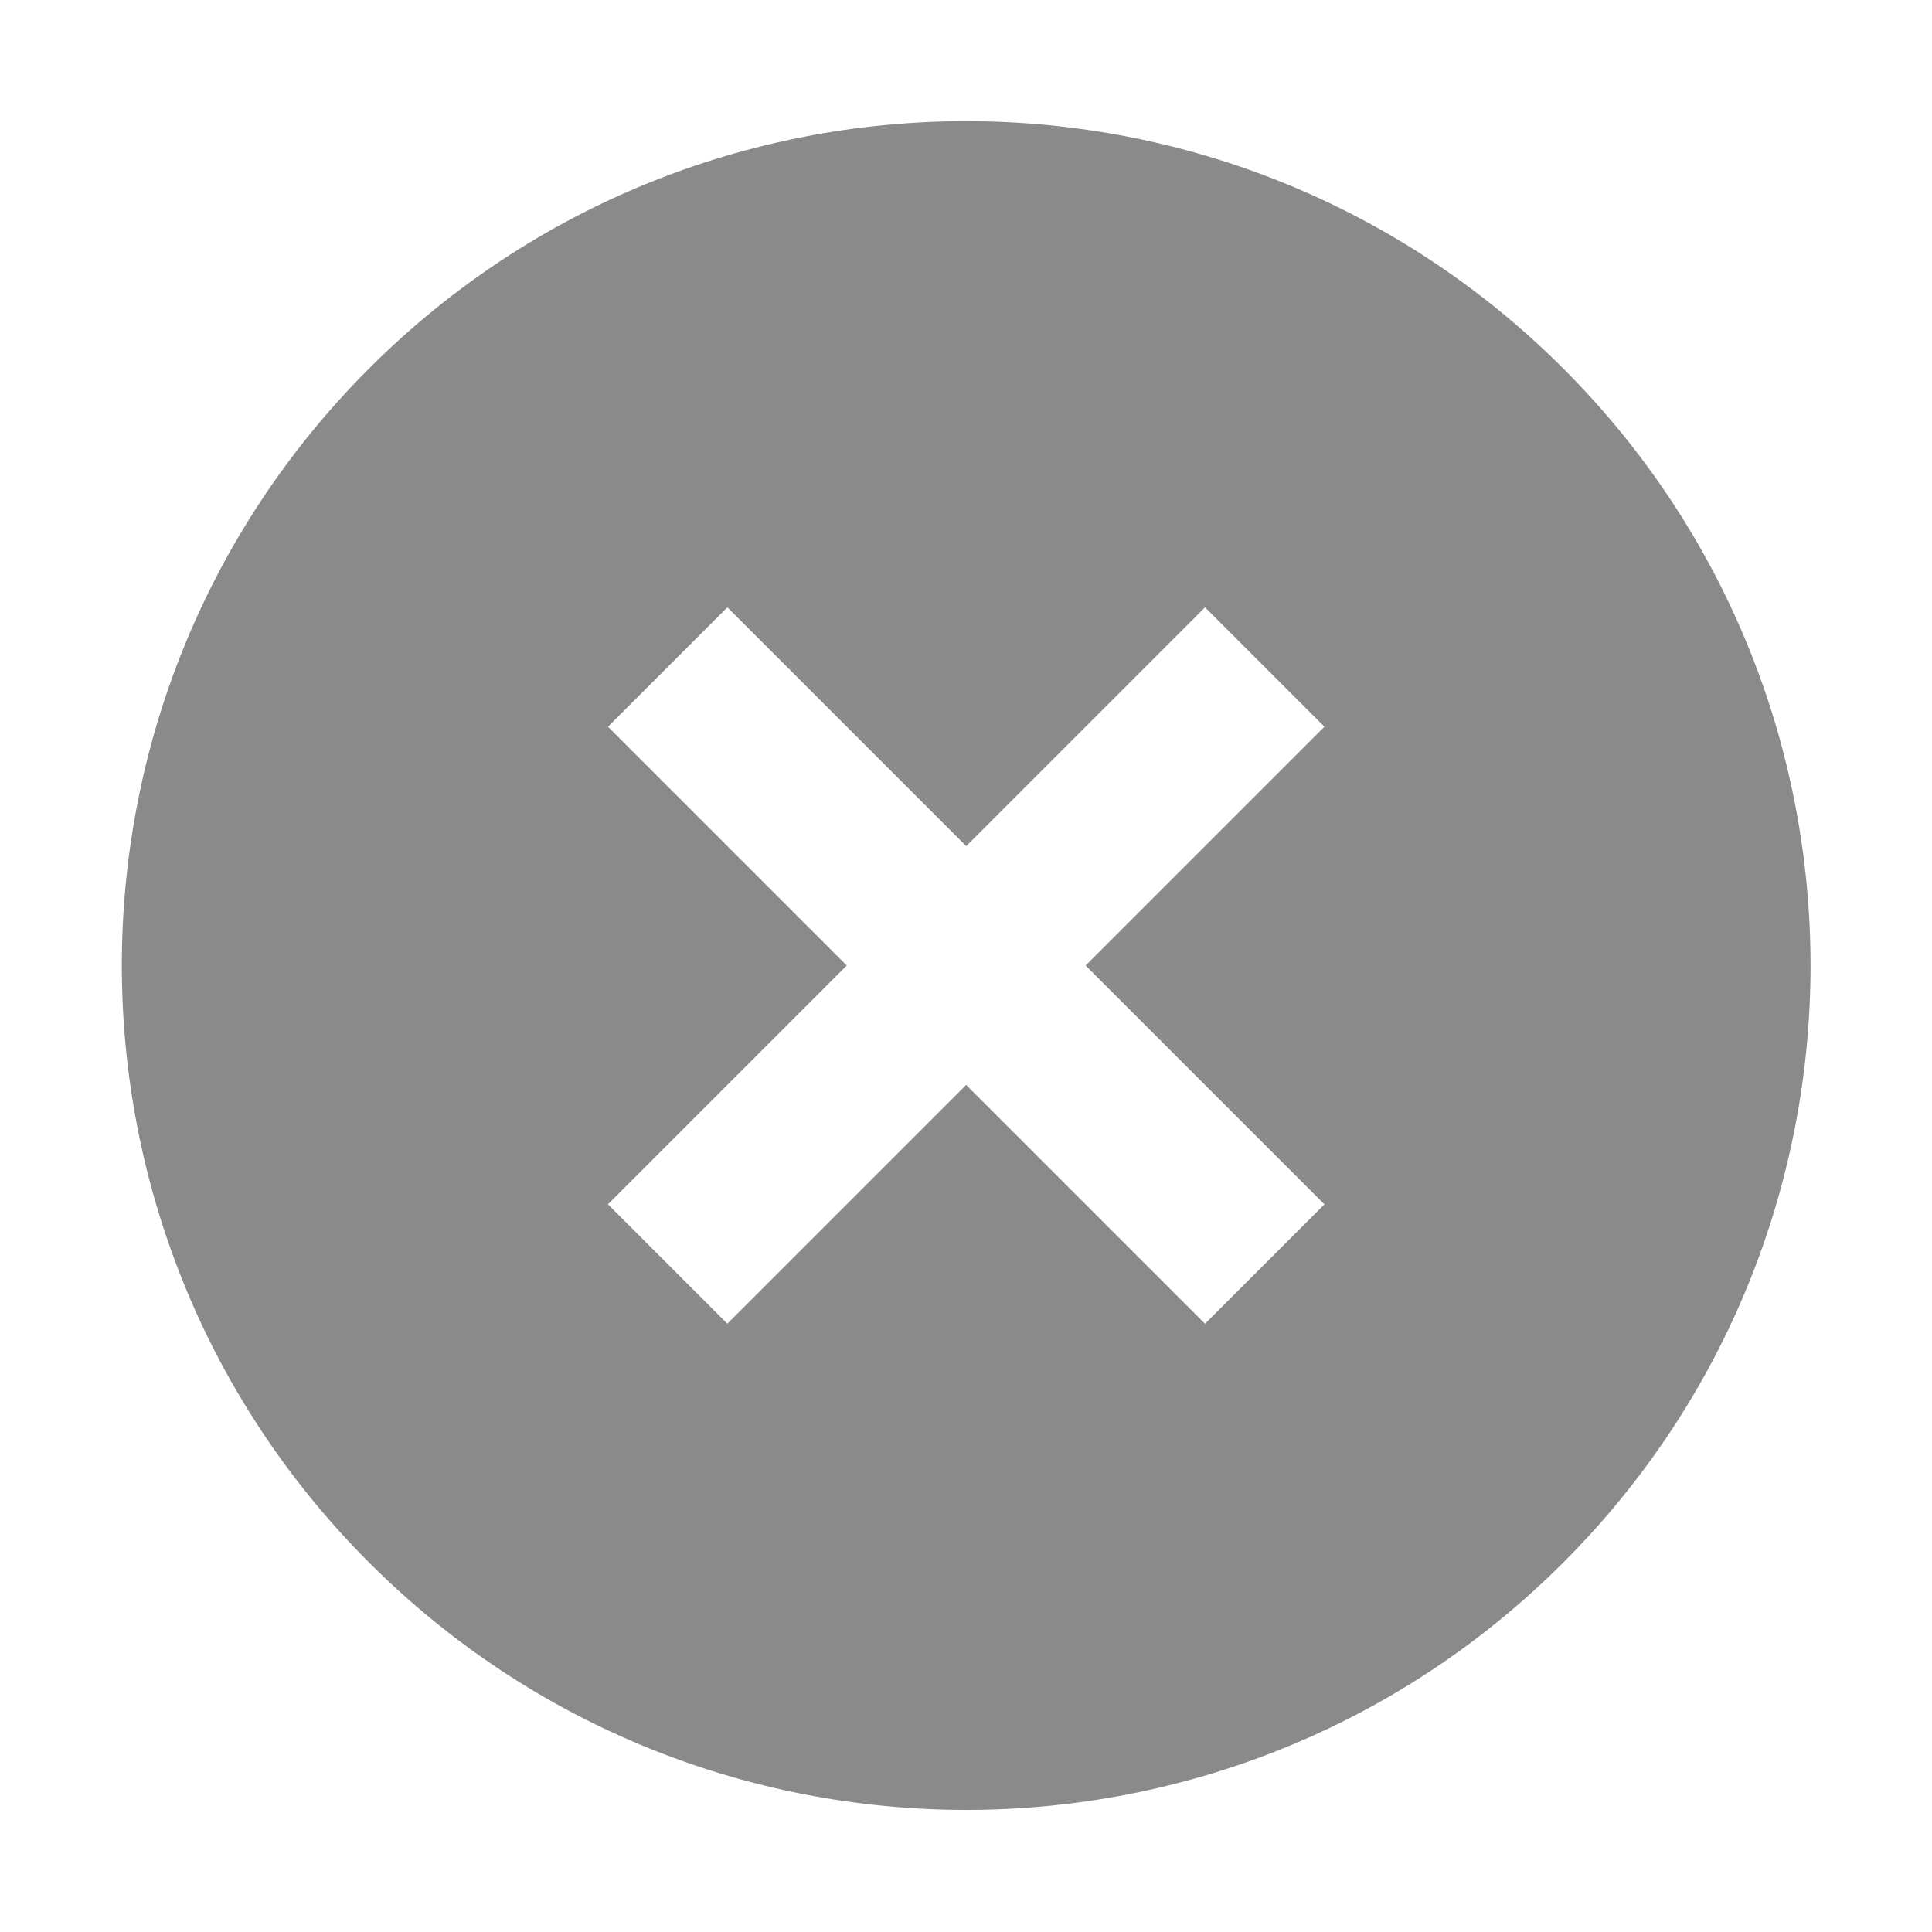 <?xml version="1.0" standalone="no"?><!DOCTYPE svg PUBLIC "-//W3C//DTD SVG 1.1//EN" "http://www.w3.org/Graphics/SVG/1.1/DTD/svg11.dtd"><svg class="icon" width="200px" height="200.00px" viewBox="0 0 1024 1024" version="1.1" xmlns="http://www.w3.org/2000/svg"><path d="M828.55 195.31c174.78 174.78 174.76 458.13 0 632.89-174.78 174.78-458.11 174.78-632.89 0-174.75-174.75-174.8-458.13-0.02-632.91 174.78-174.78 458.16-174.74 632.91 0.02zM322.23 385.15l126.58 126.58-126.58 126.58 63.28 63.28 126.58-126.58 126.6 126.6 63.28-63.28-126.58-126.58 126.58-126.58-63.28-63.28-126.58 126.58-126.58-126.58-63.28 63.28-0.02-0.02z m0 0" fill="#8a8a8a" /></svg>